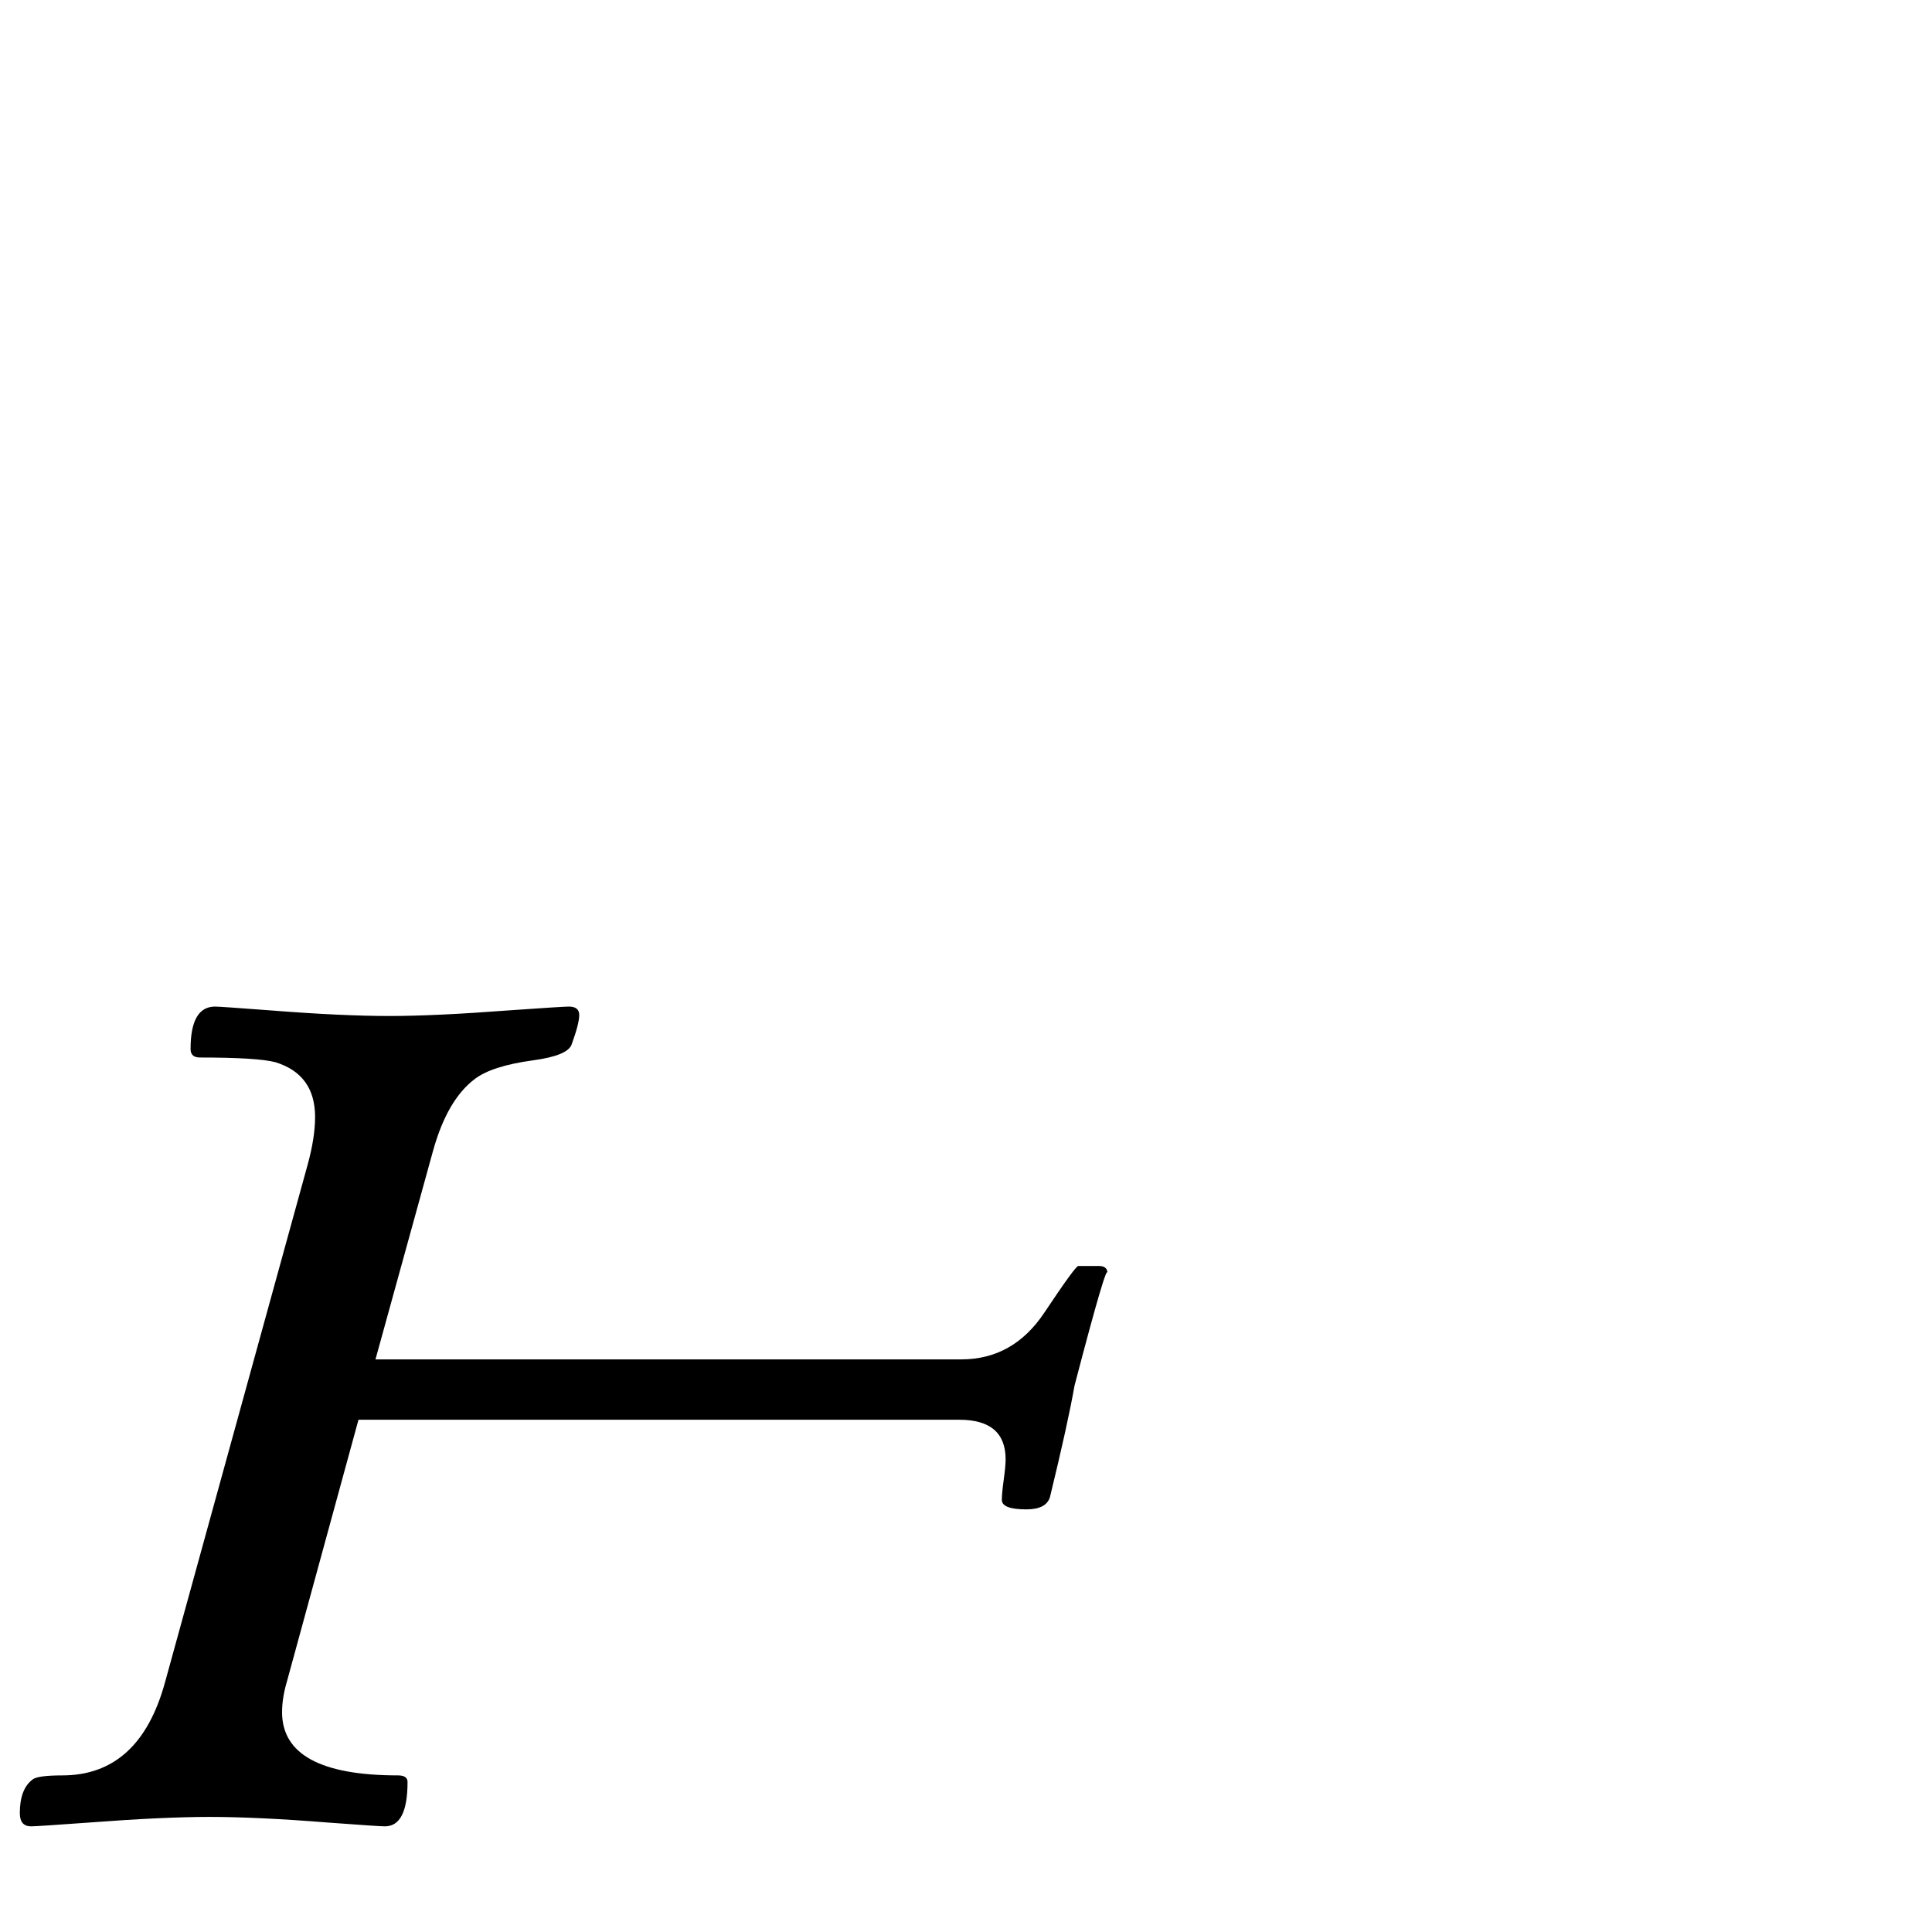 <?xml version="1.0" standalone="no"?>
<!DOCTYPE svg PUBLIC "-//W3C//DTD SVG 1.1//EN" "http://www.w3.org/Graphics/SVG/1.1/DTD/svg11.dtd" >
<svg viewBox="0 -442 2048 2048">
  <g transform="matrix(1 0 0 -1 0 1606)">
   <path fill="currentColor"
d="M1174 698q0 15 -35 -119q-7 -40 -26 -118q-4 -13 -25 -13q-26 0 -26 10q0 7 2 21.5t2 21.5q0 42 -49 42h-637l-76 -278q-5 -17 -5 -32q0 -67 123 -67q10 0 10 -7q0 -47 -24 -47q-6 0 -60 4q-75 6 -126 6q-49 0 -128 -6q-55 -4 -61 -4q-12 0 -12 14q0 26 14 36q6 4 31 4
q82 0 109 99l151 548q8 29 8 51q0 45 -42 58q-19 5 -80 5q-10 0 -10 9q0 45 26 45q5 0 58 -4q76 -6 127 -6q48 0 127 6q57 4 63 4q11 0 11 -9t-8 -31q-4 -12 -41 -17q-44 -6 -62 -20q-29 -22 -44 -76l-61 -221h621q55 0 88 49.5t36 49.5h22q9 0 9 -8z" />
  </g>

</svg>
